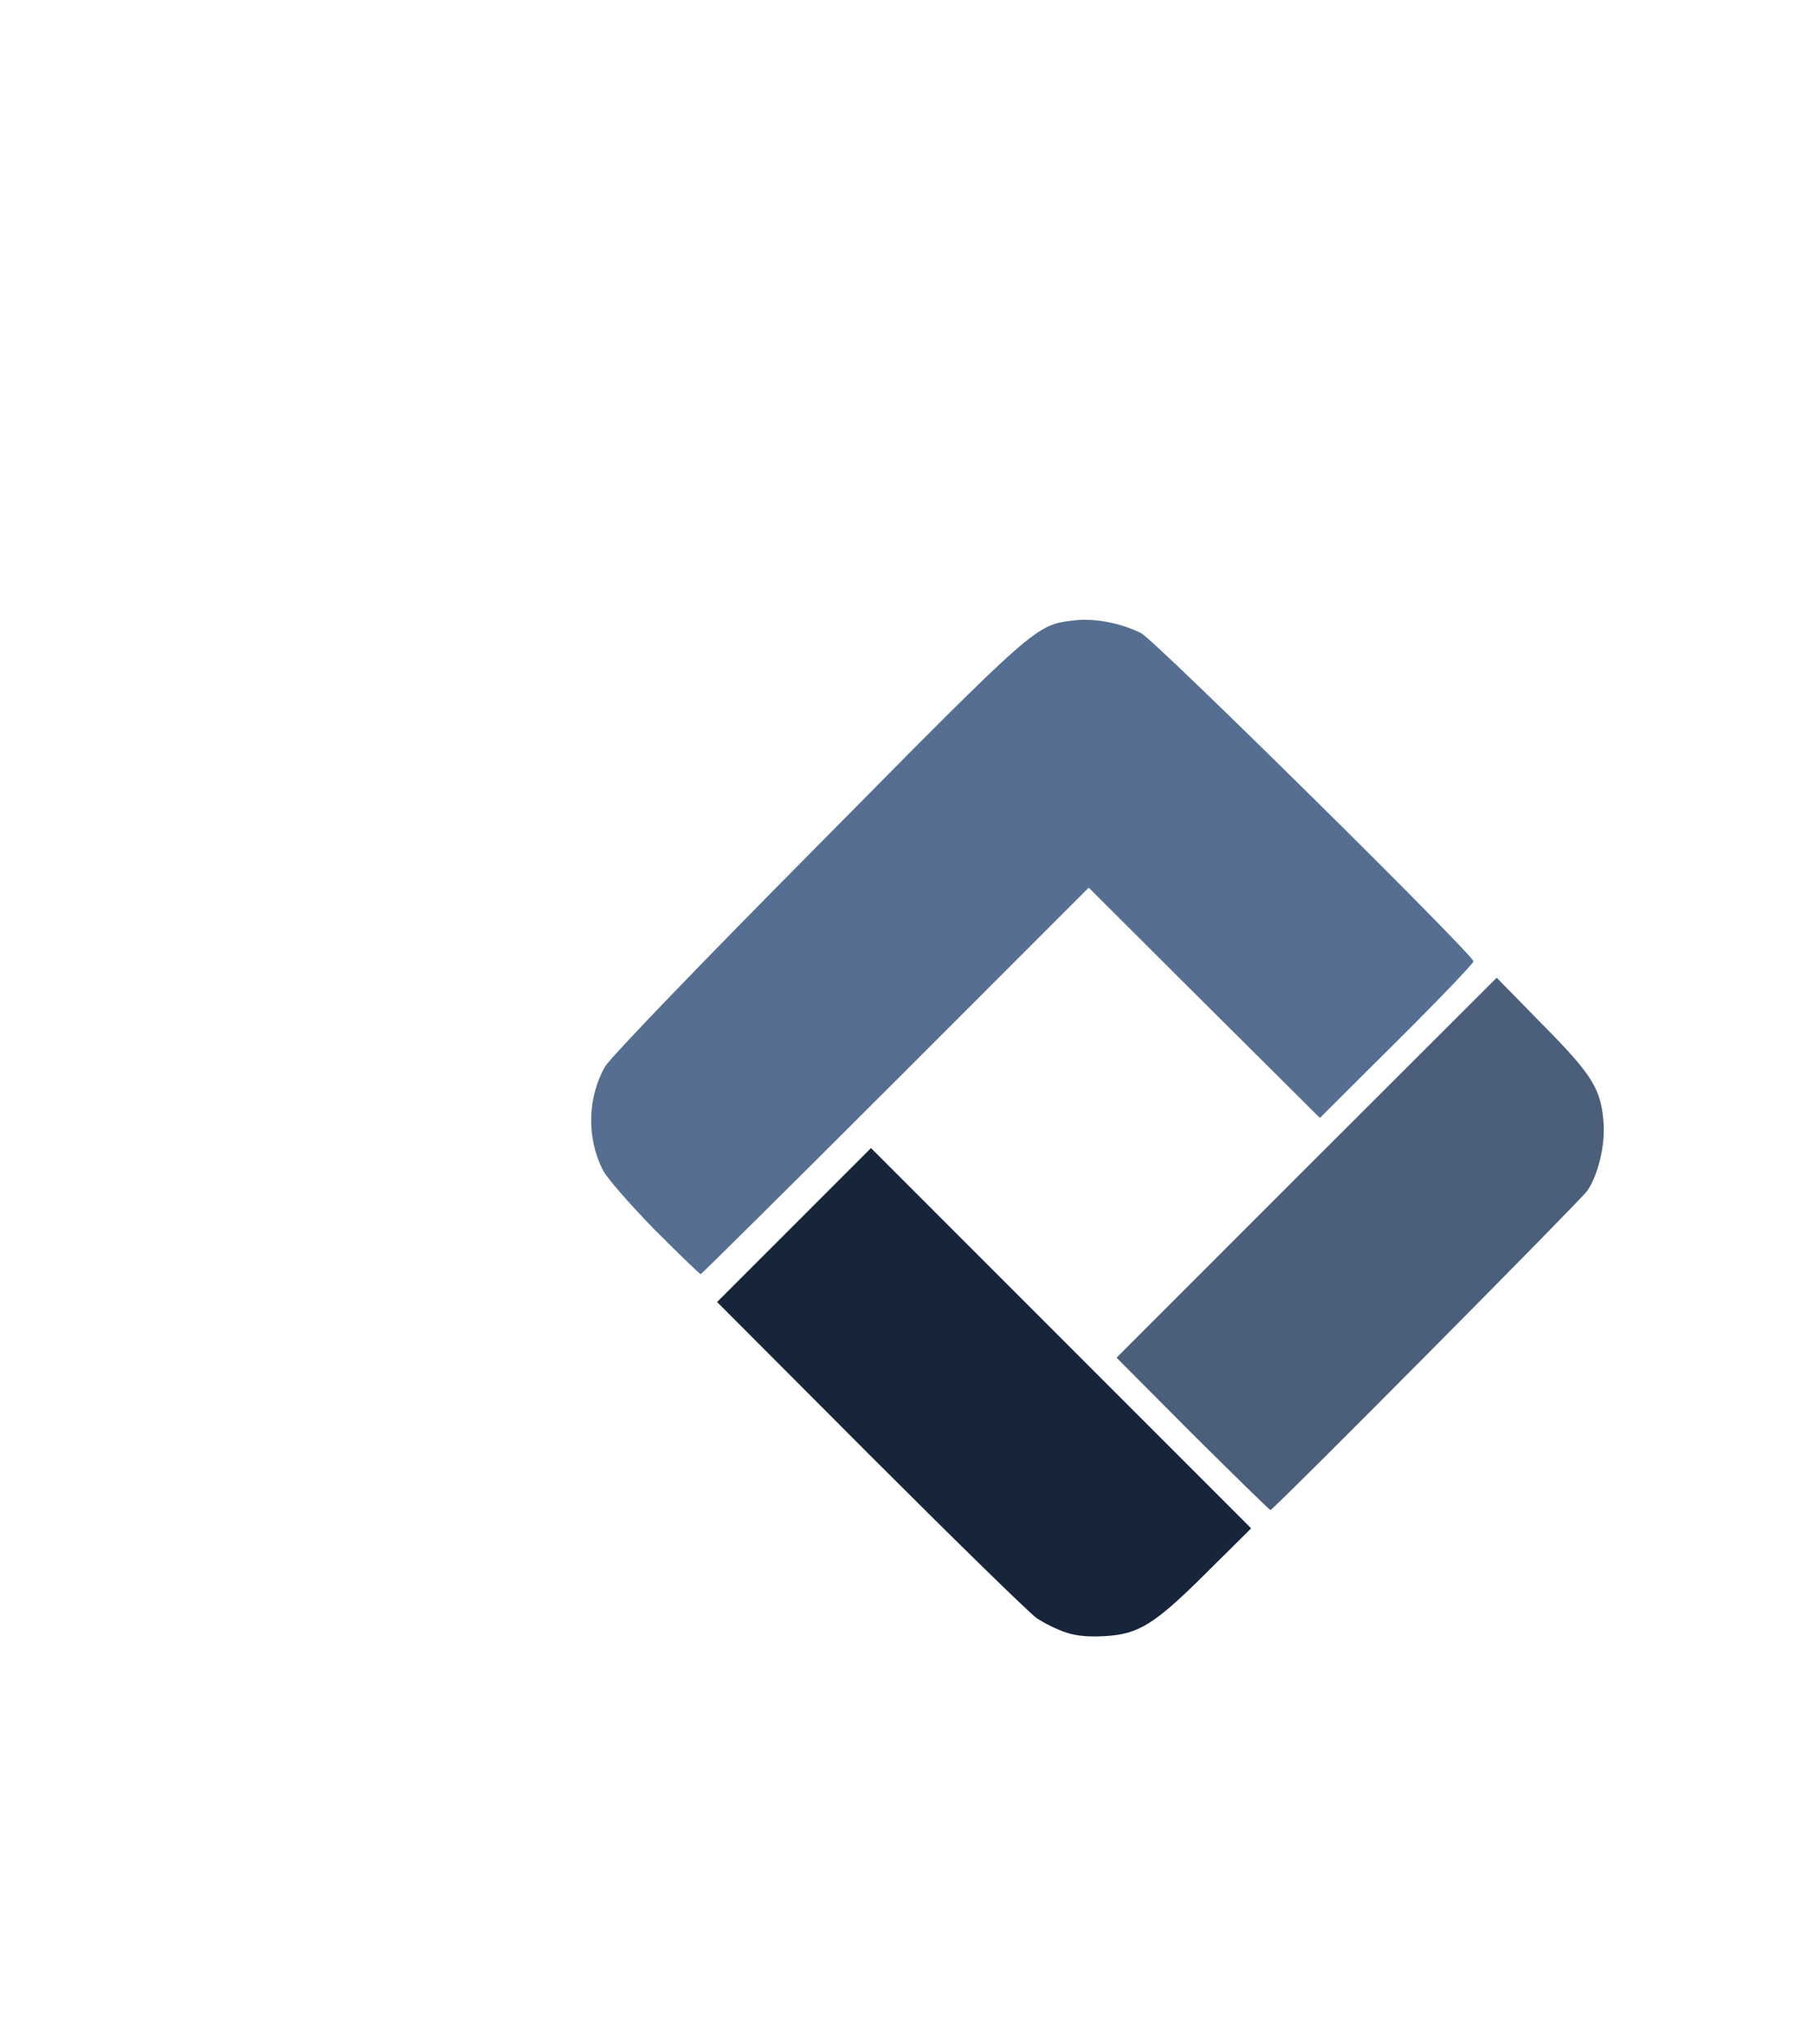 <?xml version="1.0" encoding="utf-8"?>
<!DOCTYPE svg PUBLIC "-//W3C//DTD SVG 1.0//EN" "http://www.w3.org/TR/2001/REC-SVG-20010904/DTD/svg10.dtd">
<svg version="1.0" xmlns="http://www.w3.org/2000/svg" width="277px" height="312px" viewBox="0 0 277 312" preserveAspectRatio="xMidYMid meet">
 <g fill="#566e91">
  <path d="M99.90 187.65 c-3.70 -3.80 -7.25 -7.85 -7.85 -9.05 -2.50 -4.95 -2.35 -11.05 0.35 -15.80 0.80 -1.35 13.95 -15.05 32.50 -33.75 33.60 -34 33.25 -33.65 39.15 -34.35 3.20 -0.35 7.10 0.40 10.20 1.95 2.05 1 50.75 49.10 50.75 50.10 0 0.30 -5.25 5.80 -11.70 12.20 l-11.75 11.70 -17.65 -17.55 -17.65 -17.60 -29.50 29.50 c-16.20 16.20 -29.65 29.50 -29.75 29.50 -0.15 0 -3.35 -3.10 -7.10 -6.85z"/>
 </g>
 <g fill="#17253b">
  <path d="M162.80 249.20 c-1.40 -0.45 -3.40 -1.45 -4.50 -2.20 -1.15 -0.80 -12.55 -11.95 -25.45 -24.85 l-23.35 -23.40 11.75 -11.75 11.75 -11.75 29 29 29.05 29.05 -6.75 6.70 c-7.95 7.90 -10.35 9.45 -15.55 9.75 -2.40 0.15 -4.30 0 -5.95 -0.55z"/>
 </g>
 <g fill="#4b5e7a">
  <path d="M182.10 218.90 l-11.60 -11.65 29 -29 29.05 -29 6.85 7 c7.70 7.75 9.05 9.95 9.45 14.95 0.30 3.50 -0.75 8 -2.45 10.55 -1.05 1.50 -47.95 48.75 -48.40 48.75 -0.15 0 -5.50 -5.25 -11.90 -11.60z"/>
 </g>
</svg>
